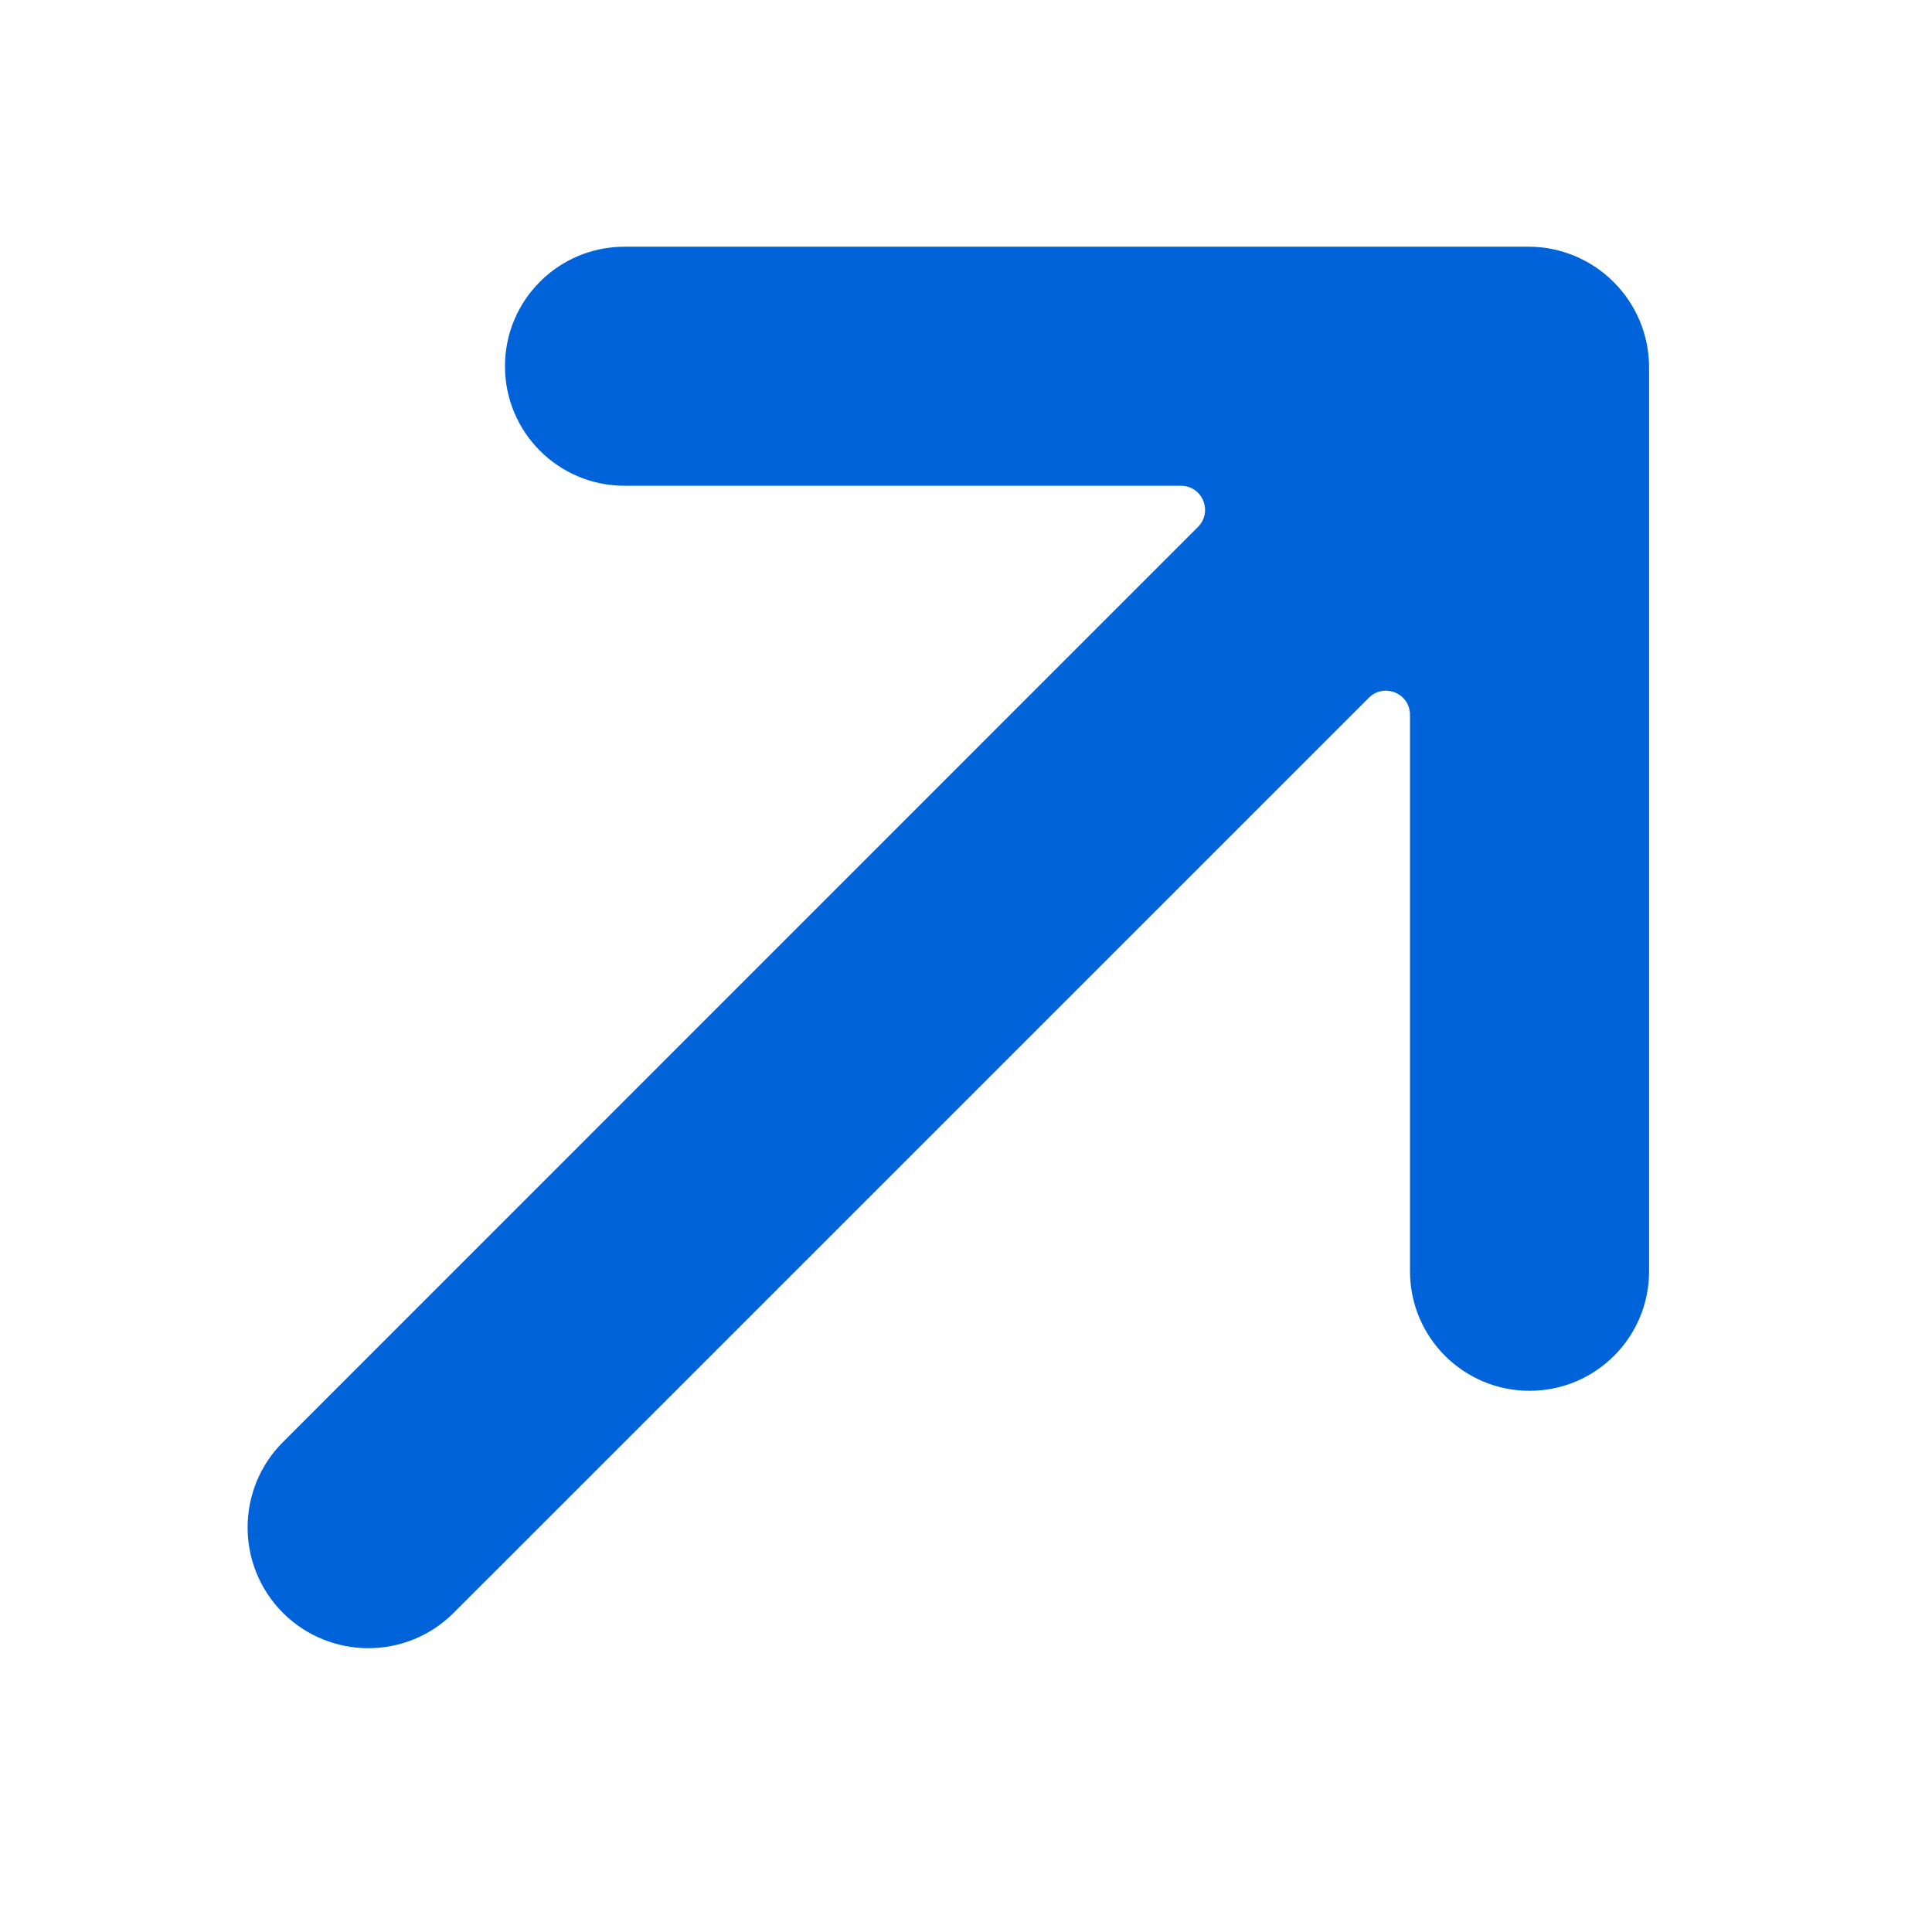 <svg width="16" height="16" viewBox="0 0 16 16" fill="none" xmlns="http://www.w3.org/2000/svg">
<path d="M5.172 2.043C4.625 2.043 4.182 2.486 4.182 3.033C4.182 3.58 4.625 4.023 5.172 4.023L9.78 4.023C9.958 4.023 10.047 4.238 9.921 4.364L2.343 11.943C1.953 12.333 1.953 12.966 2.343 13.357C2.734 13.747 3.367 13.747 3.757 13.357L11.336 5.779C11.462 5.653 11.677 5.742 11.677 5.92L11.677 10.528C11.677 11.075 12.12 11.518 12.667 11.518C13.214 11.518 13.657 11.075 13.657 10.528V3.043C13.657 2.491 13.209 2.043 12.657 2.043L5.172 2.043Z" fill="#0063DA"/>
</svg>
